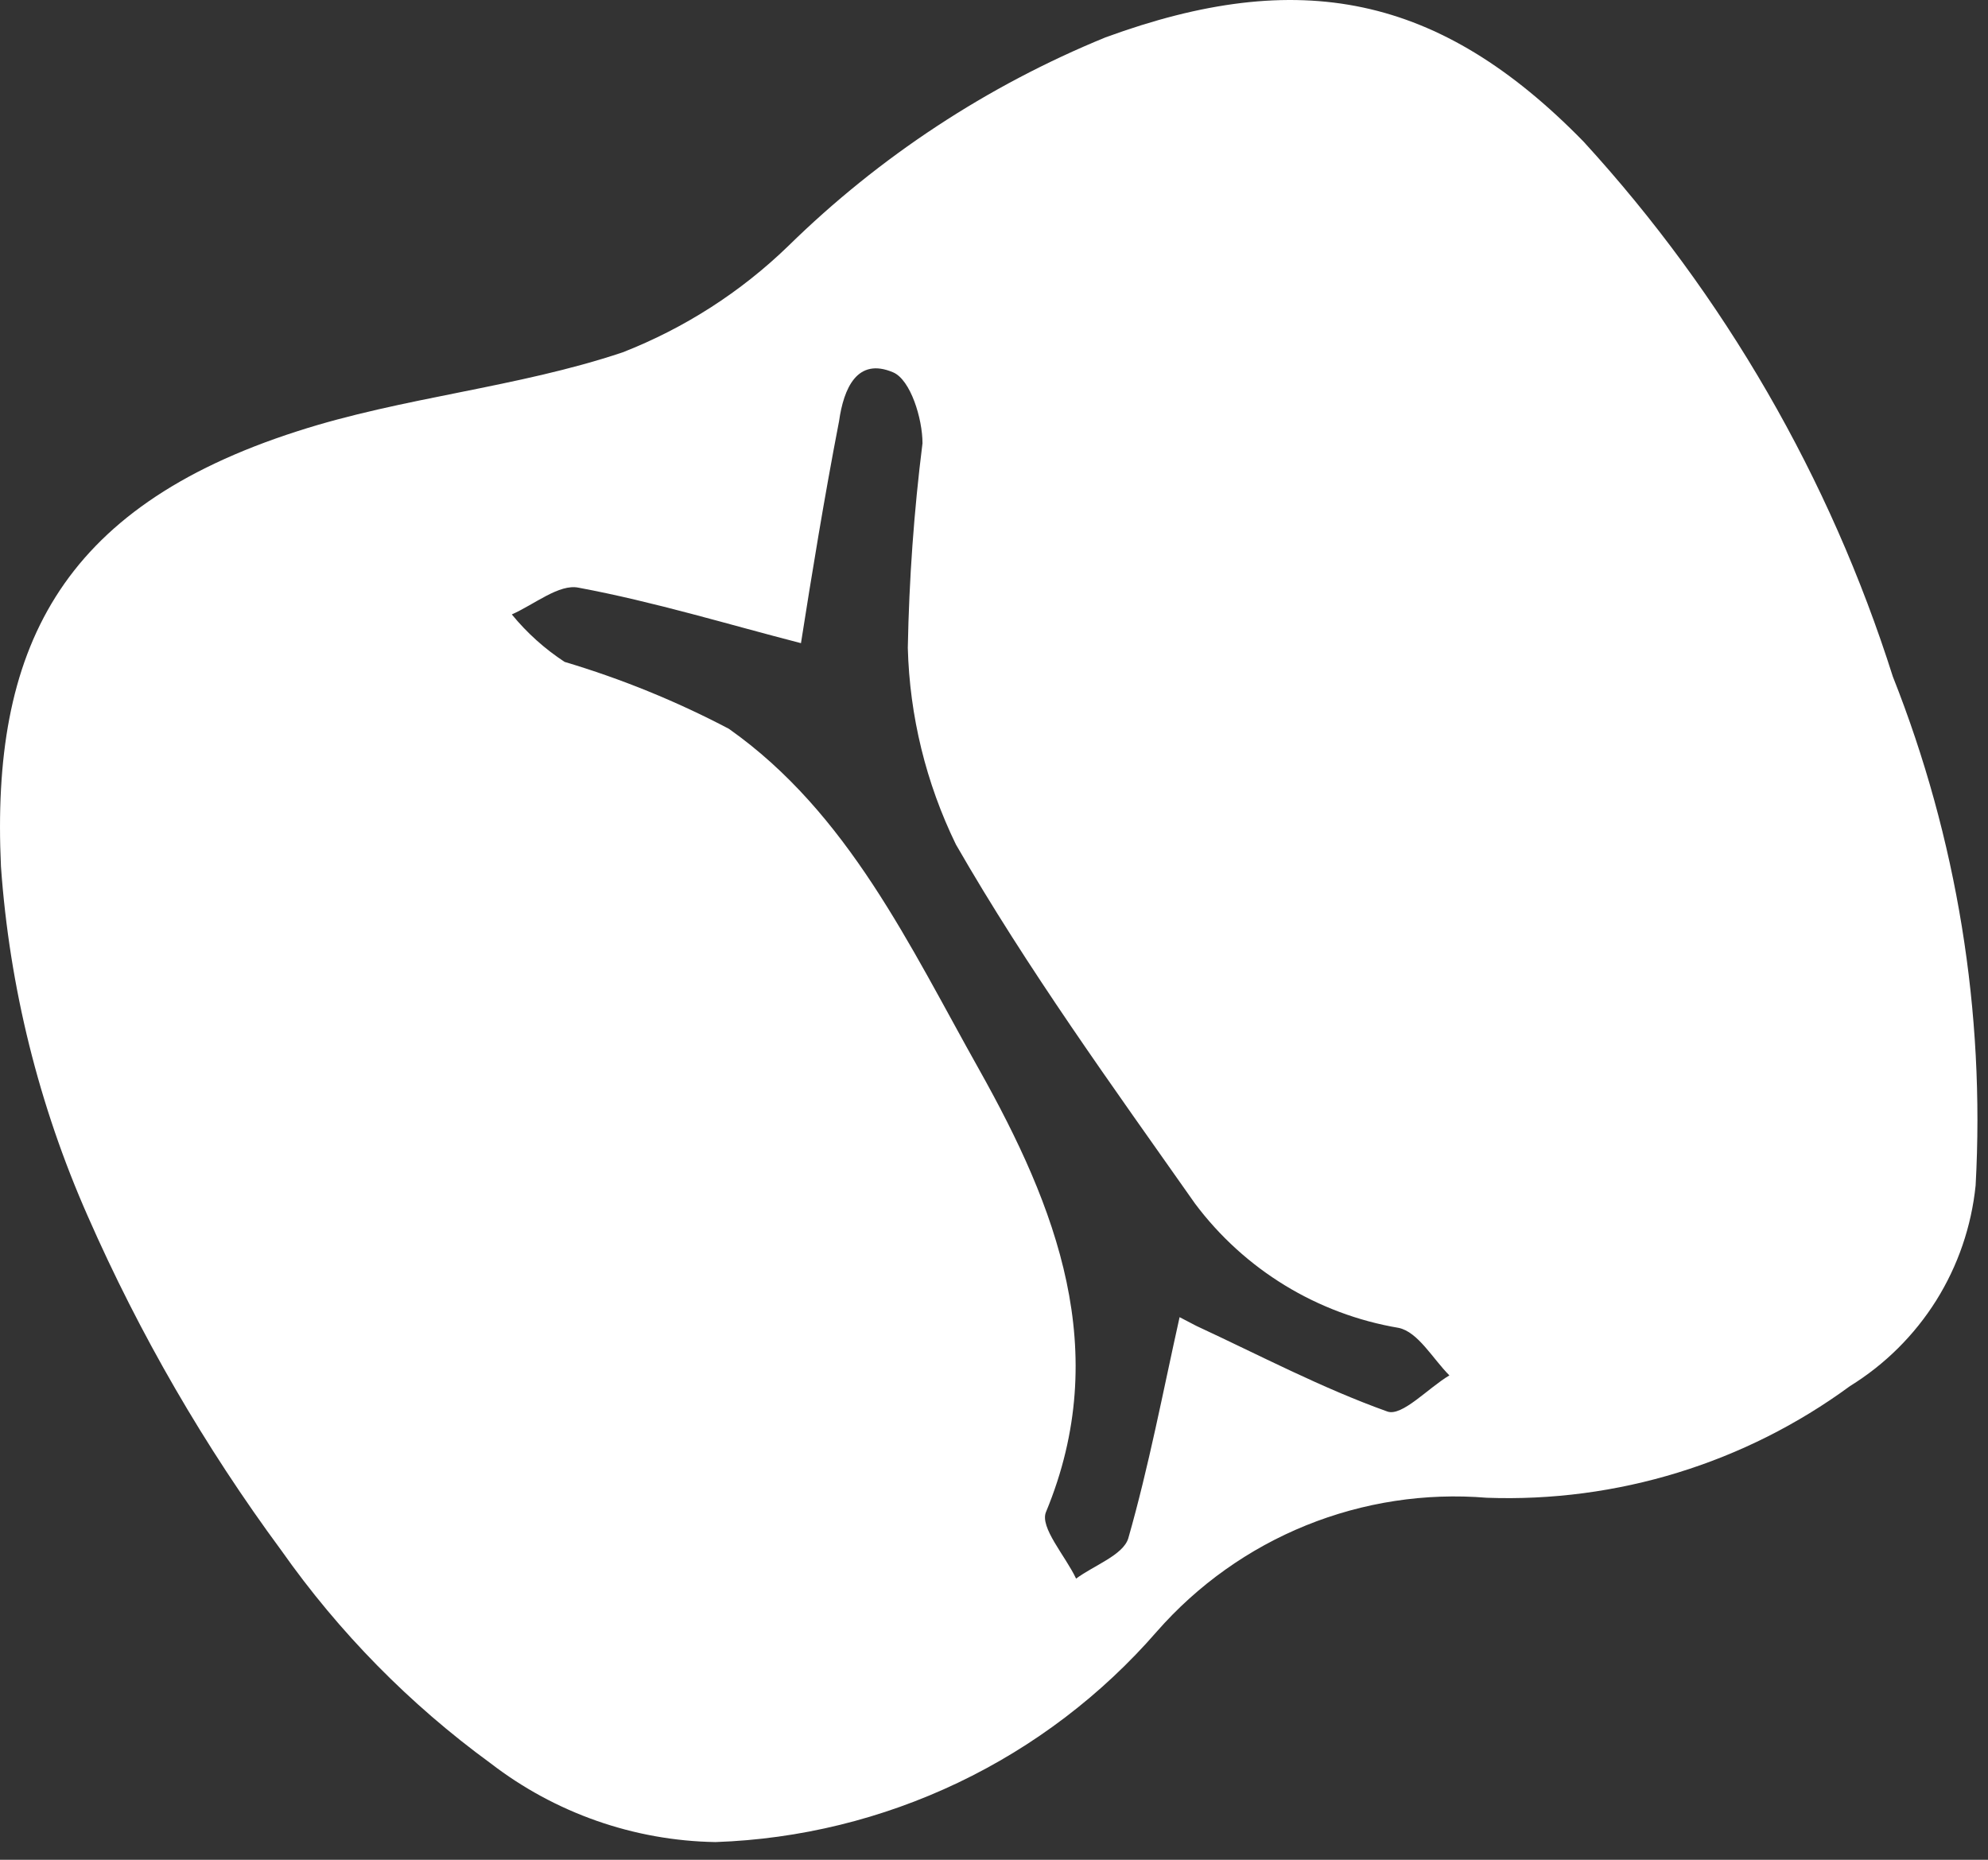 <svg width="31" height="29" viewBox="0 0 31 29" fill="none" xmlns="http://www.w3.org/2000/svg">
<rect x="0" y="0" width="31" height="29" fill="#333333" stroke="none"/>
<path d="M23.184 23.355C22.224 23.276 21.259 23.424 20.365 23.786C19.472 24.148 18.676 24.715 18.04 25.44C17.179 26.431 16.124 27.233 14.94 27.798C13.755 28.363 12.468 28.679 11.157 28.724C9.886 28.703 8.655 28.271 7.648 27.494C6.388 26.575 5.287 25.455 4.388 24.178C3.192 22.558 2.179 20.809 1.369 18.965C0.606 17.239 0.148 15.394 0.015 13.512C-0.141 10.154 0.9 7.923 4.638 6.724C6.284 6.192 8.064 6.046 9.71 5.494C10.672 5.118 11.55 4.555 12.292 3.836C13.715 2.441 15.395 1.337 17.238 0.583C20.258 -0.523 22.445 -0.095 24.694 2.209C26.888 4.605 28.534 7.452 29.516 10.55C30.515 13.07 30.956 15.778 30.807 18.485C30.742 19.122 30.532 19.736 30.193 20.278C29.853 20.82 29.393 21.277 28.849 21.613C27.21 22.816 25.215 23.429 23.184 23.355ZM12.49 10.029C11.355 9.737 10.199 9.383 9.022 9.164C8.72 9.101 8.335 9.424 7.981 9.581C8.216 9.868 8.494 10.118 8.804 10.321C9.689 10.585 10.547 10.934 11.365 11.364C13.229 12.678 14.187 14.753 15.27 16.681C16.468 18.819 17.353 21.061 16.312 23.574C16.207 23.814 16.614 24.262 16.78 24.616C17.061 24.408 17.509 24.251 17.593 23.991C17.915 22.865 18.134 21.707 18.394 20.539L18.655 20.675C19.644 21.134 20.612 21.645 21.633 22.01C21.862 22.093 22.268 21.645 22.601 21.447C22.341 21.186 22.112 20.769 21.81 20.706C20.542 20.492 19.405 19.798 18.634 18.767C17.343 16.932 16.02 15.107 14.906 13.168C14.44 12.211 14.184 11.166 14.156 10.102C14.176 9.035 14.252 7.97 14.385 6.912C14.385 6.526 14.198 5.921 13.927 5.806C13.365 5.567 13.156 6.057 13.084 6.567C12.854 7.756 12.657 8.966 12.49 10.029Z" fill="white"/>
</svg>
